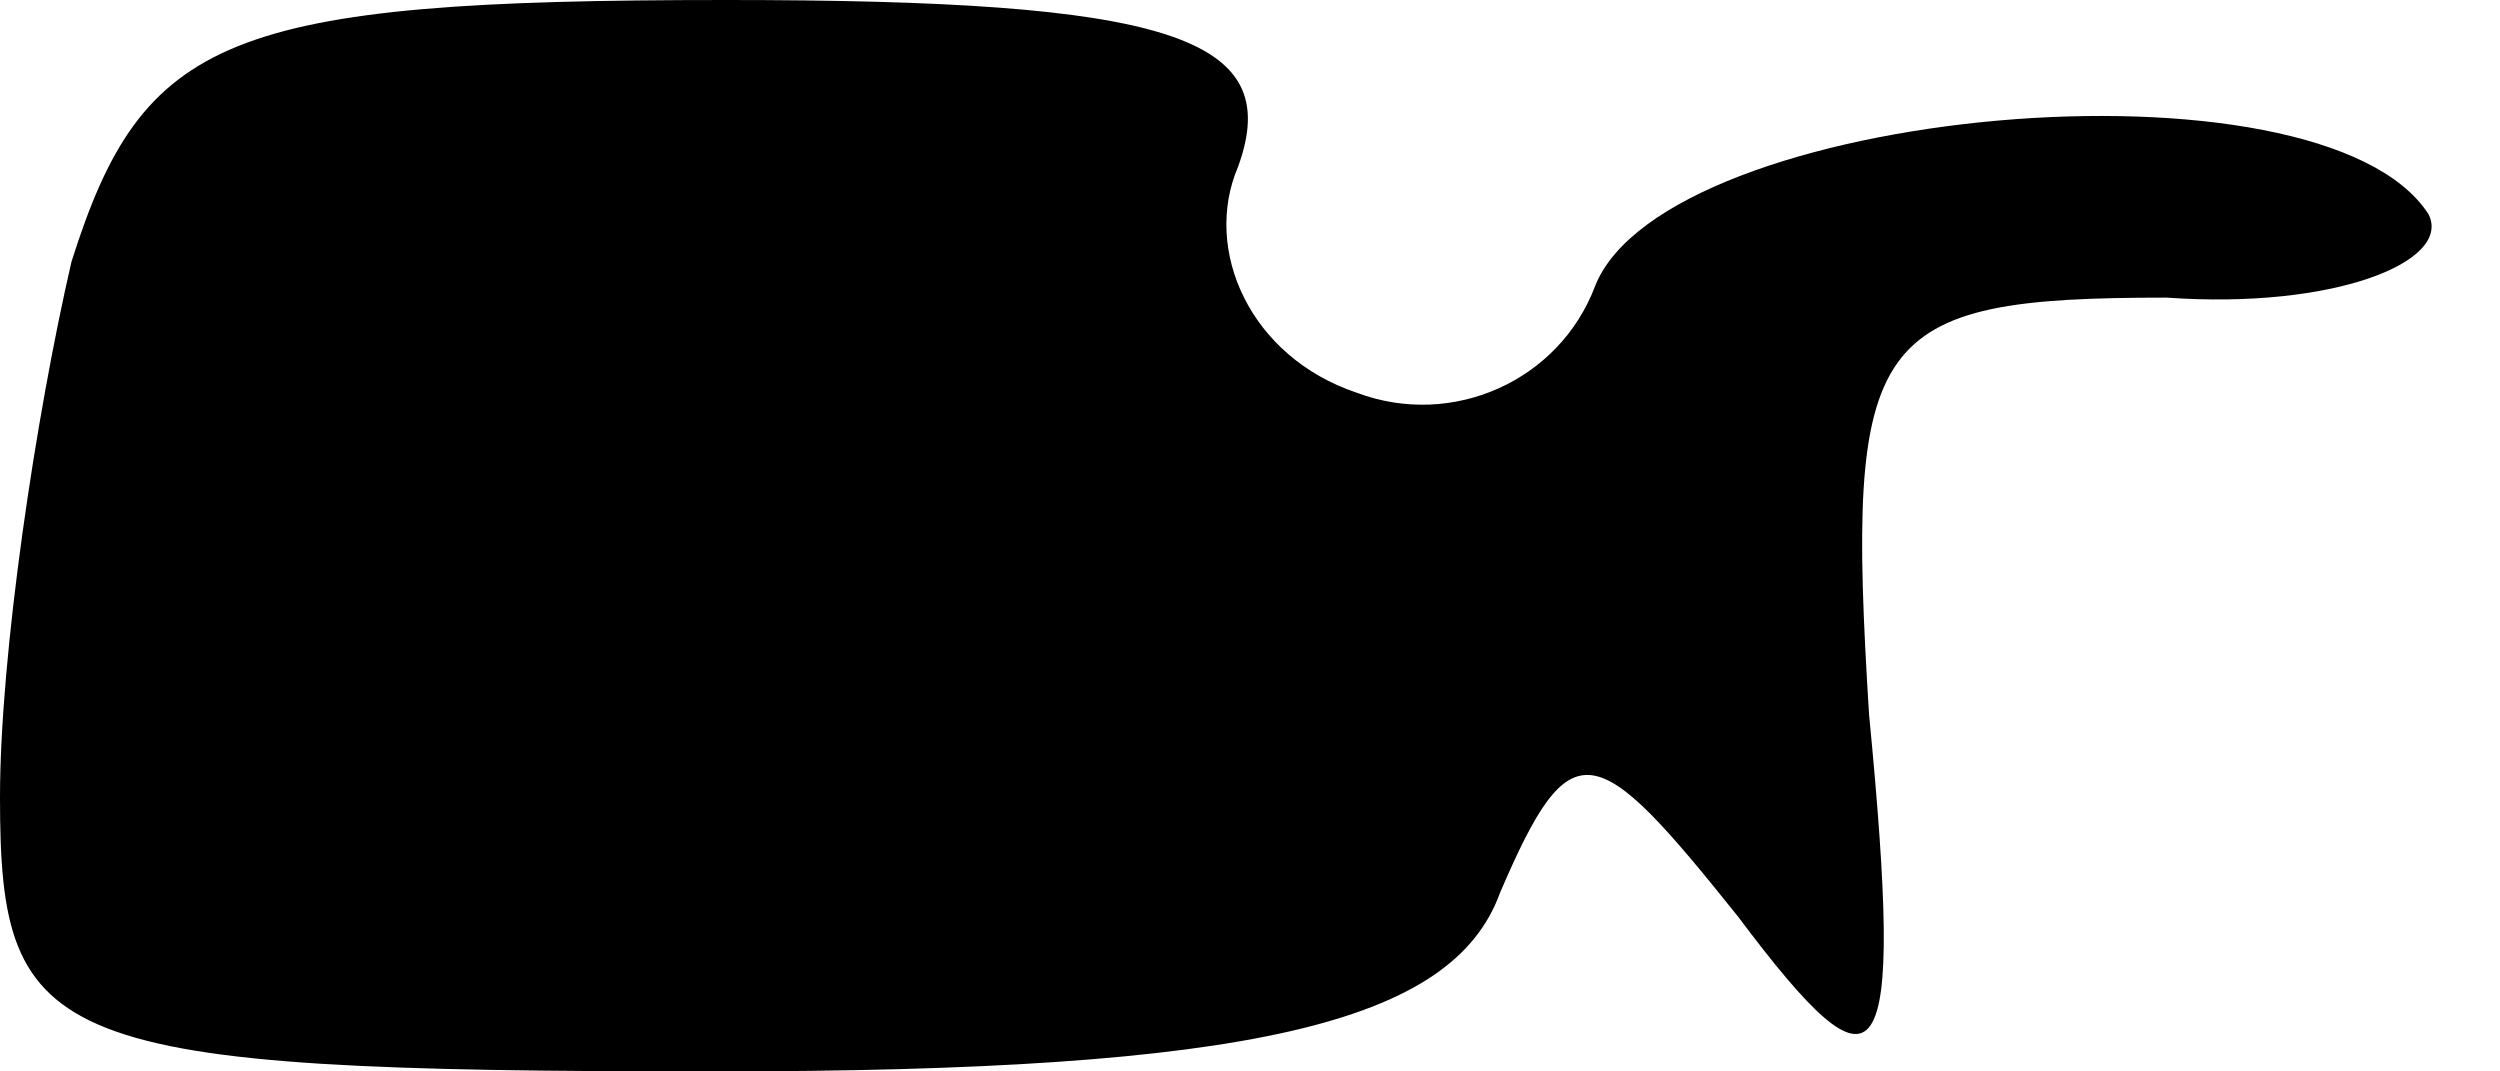 <?xml version="1.0" standalone="no"?>
<!DOCTYPE svg PUBLIC "-//W3C//DTD SVG 20010904//EN"
 "http://www.w3.org/TR/2001/REC-SVG-20010904/DTD/svg10.dtd">
<svg version="1.0" xmlns="http://www.w3.org/2000/svg"
 width="21pt" height="9pt" viewBox="0 0 21 9"
 preserveAspectRatio="xMidYMid meet">
<g transform="translate(0,9) scale(0.1,-0.1)"
fill="#000000" stroke="none">
<path fill="#000000" stroke="none" d="M6 68 c-3 -13 -6 -33 -6 -45 0 -21 4
-23 60 -23 45 0 62 4 66 15 6 14 8 13 20 -2 12 -16 14 -14 11 17 -2 32 0 35
25 35 14 -1 24 3 22 7 -9 14 -64 9 -70 -6 -3 -8 -12 -12 -20 -9 -9 3 -13 12
-10 19 4 11 -6 14 -43 14 -42 0 -49 -3 -55 -22z"/>
</g>
</svg>
